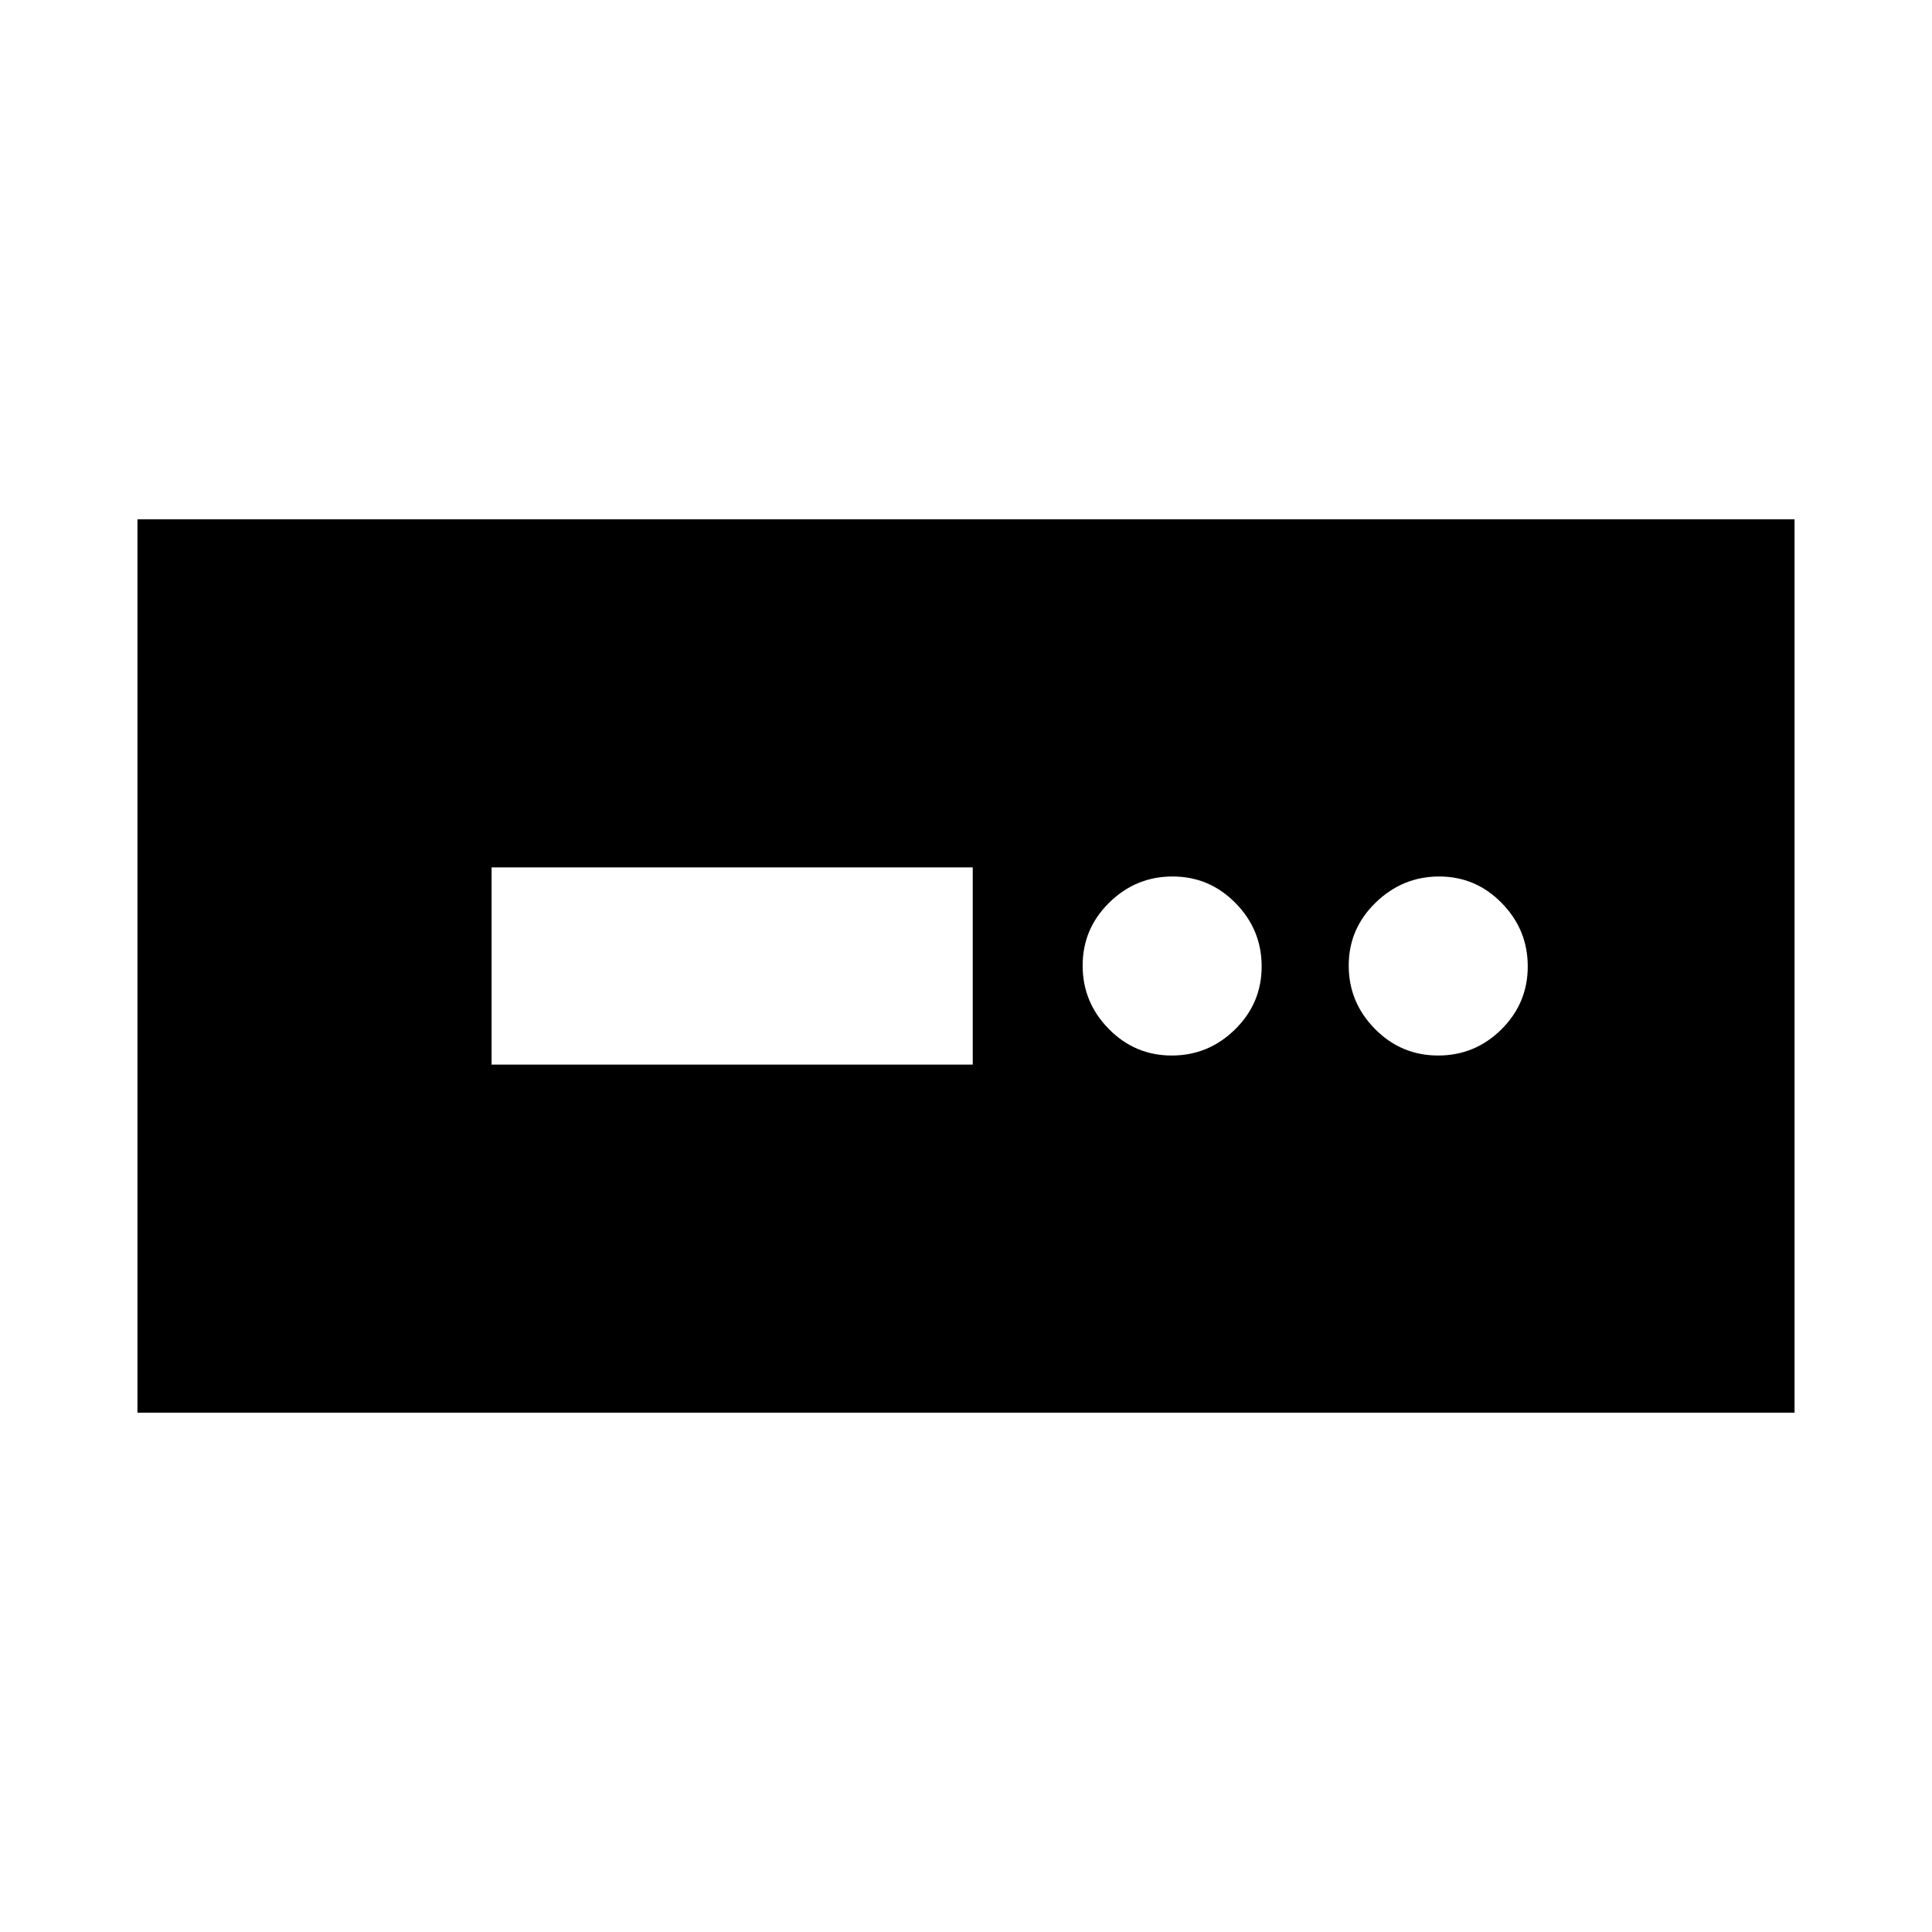 <svg xmlns="http://www.w3.org/2000/svg" height="20" viewBox="0 -960 960 960" width="20"><path d="M68.3-258.04v-443.92h823.4v443.92H68.3ZM244.26-431h239.09v-98H244.26v98Zm337.96-4.52q18.29 0 31.49-12.99t13.2-31.28q0-18.29-12.99-31.49t-31.27-13.2q-18.29 0-31.49 12.99t-13.2 31.28q0 18.29 12.99 31.49t31.27 13.2Zm132.38 0q18.36 0 31.44-12.99 13.09-12.99 13.09-31.28t-12.92-31.49q-12.92-13.2-31.11-13.2-18.19 0-31.56 12.99-13.37 12.99-13.37 31.28t13.04 31.49q13.03 13.2 31.39 13.2Z"/></svg>